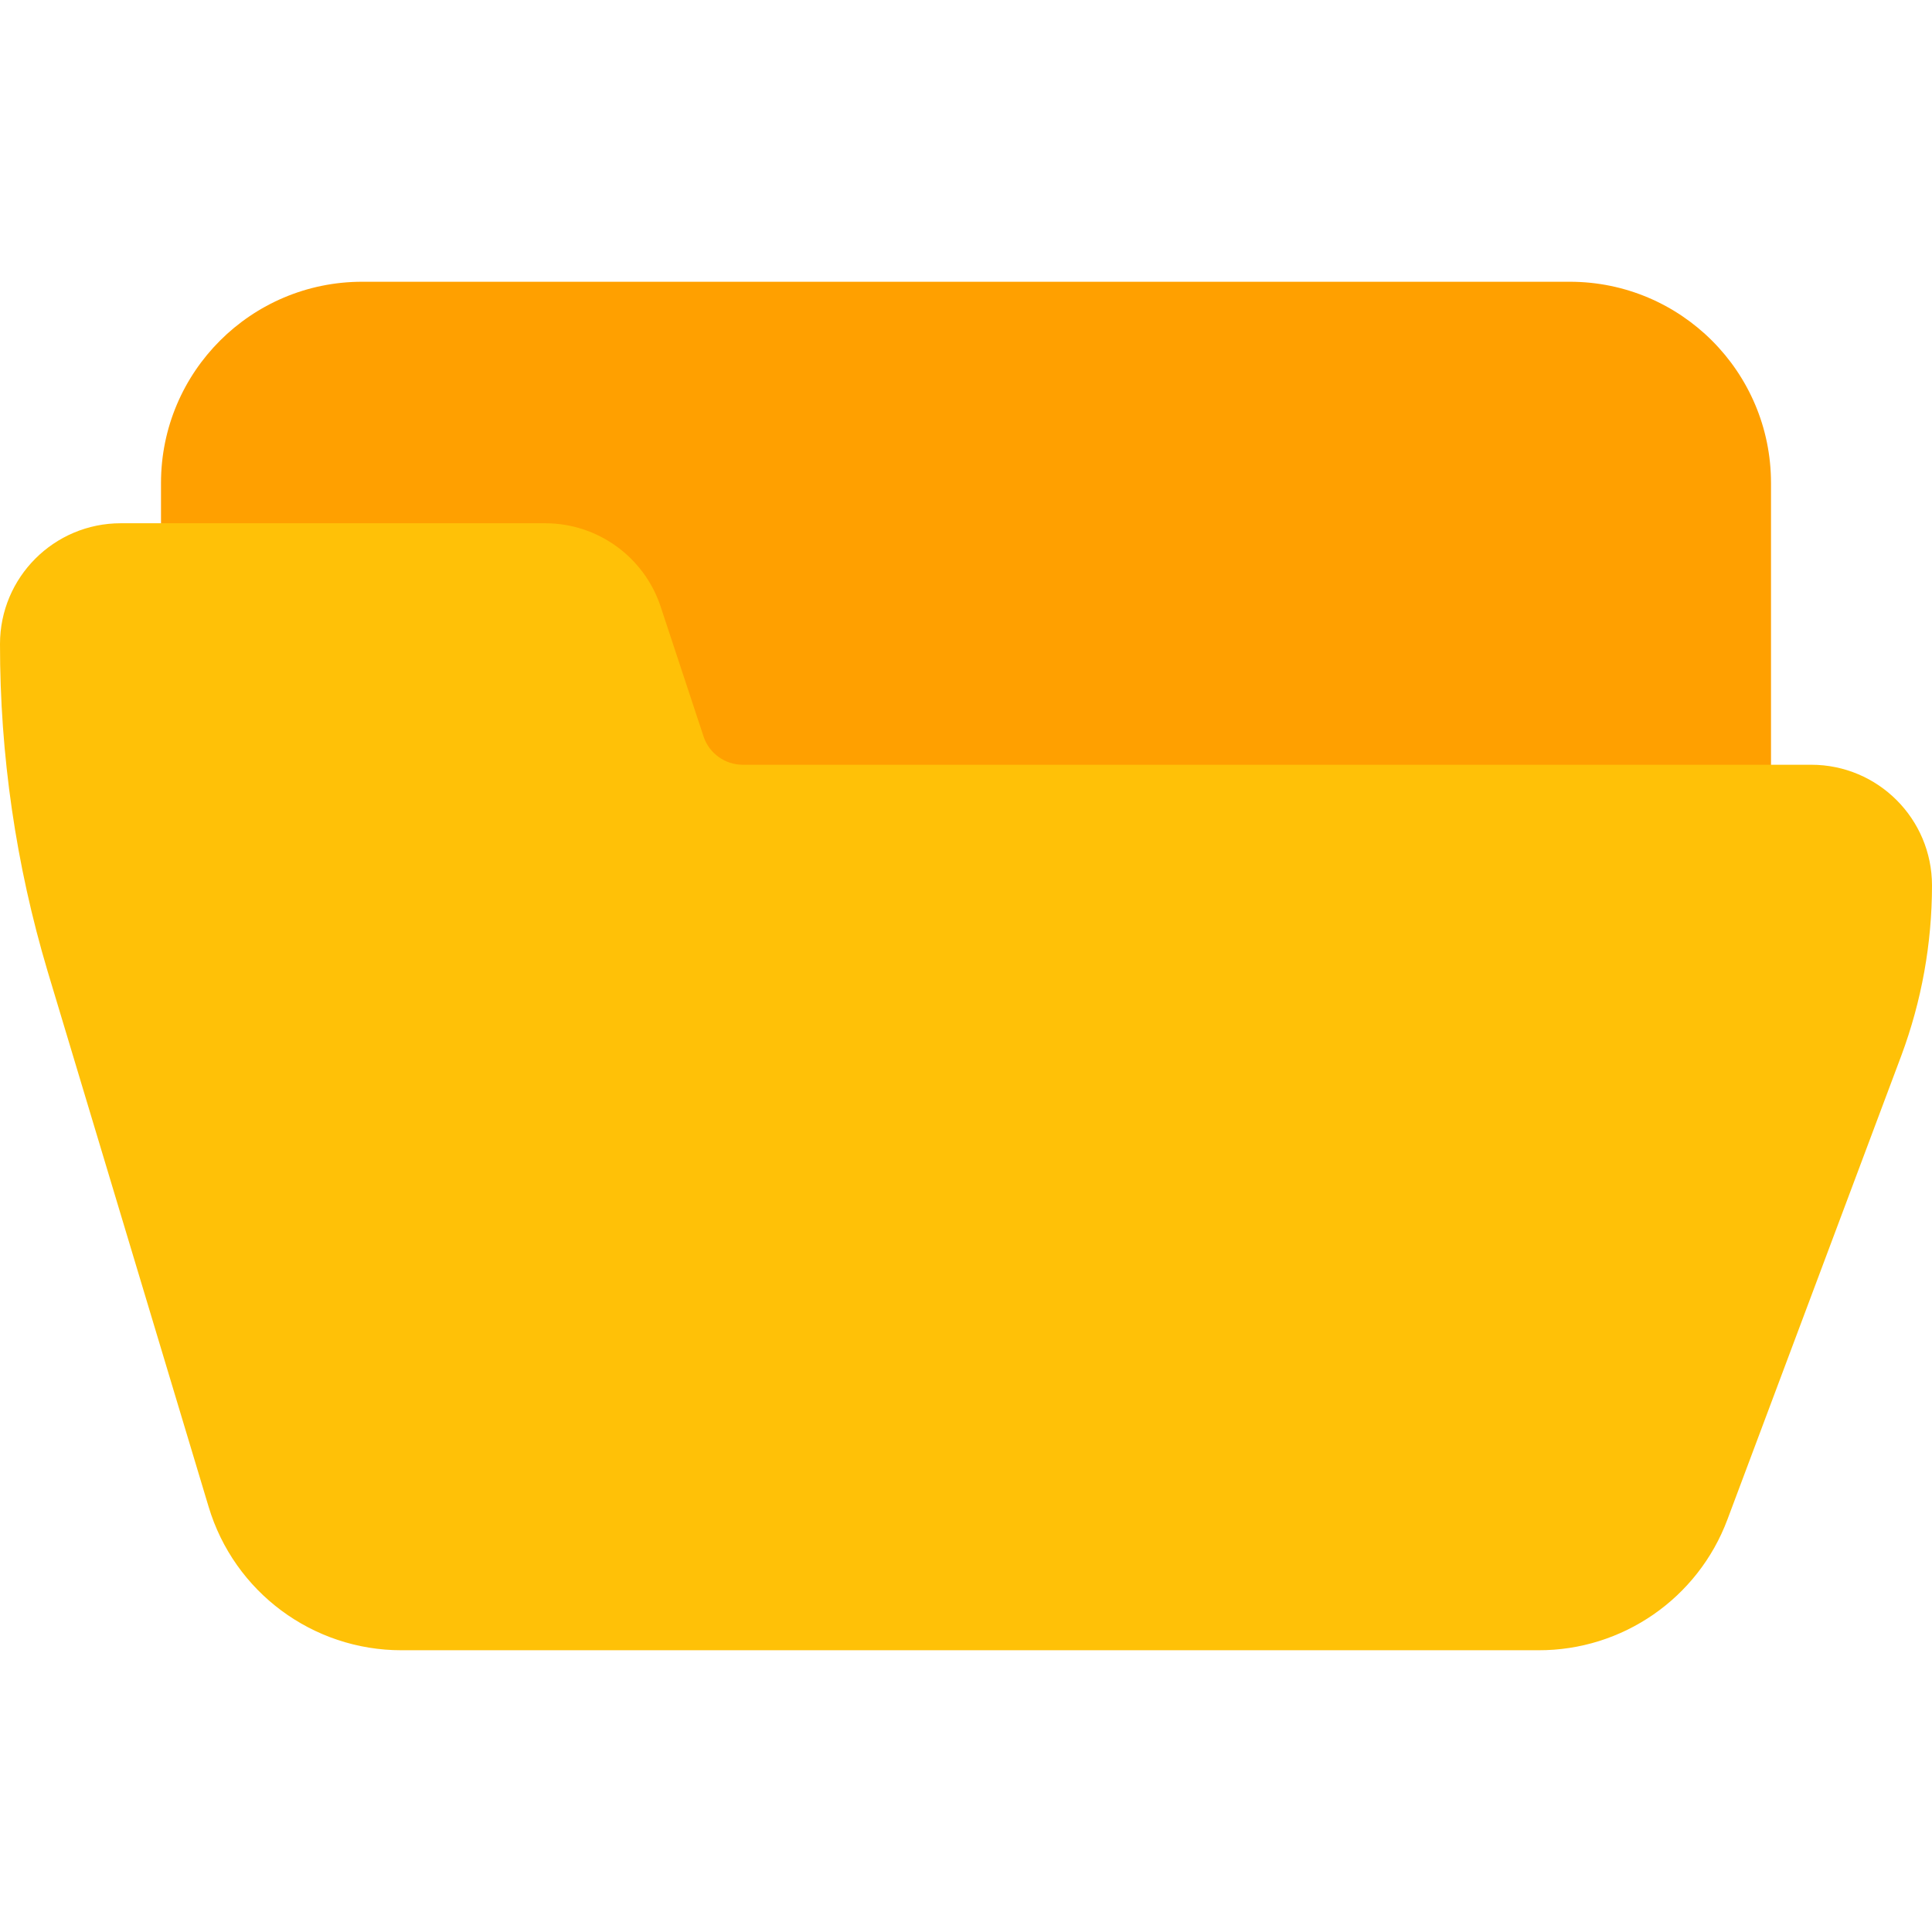 <?xml version="1.0" encoding="iso-8859-1"?>
<!-- Generator: Adobe Illustrator 19.0.0, SVG Export Plug-In . SVG Version: 6.00 Build 0)  -->
<svg version="1.1" id="Capa_1" xmlns="http://www.w3.org/2000/svg" xmlns:xlink="http://www.w3.org/1999/xlink" x="0px" y="0px"
	 viewBox="0 0 512 512" style="enable-background:new 0 0 512 512;" xml:space="preserve">
<path style="fill:#FFA000;" d="M416,74.667H96c-29.455,0-53.333,23.878-53.333,53.333v21.333c0,5.891,4.776,10.667,10.667,10.667
	h91.307c4.549,0.021,8.599,2.885,10.133,7.168l11.627,35.179c4.486,12.91,16.626,21.588,30.293,21.653h261.973
	c5.891,0,10.667-4.776,10.667-10.667V128C469.333,98.545,445.455,74.667,416,74.667z"/>
<path style="fill:#FFC107;" d="M480,202.667H196.693c-4.535-0.064-8.563-2.913-10.133-7.168l-11.627-35.179
	c-4.492-12.906-16.628-21.581-30.293-21.653H32c-17.673,0-32,14.327-32,32c-0.028,29.358,4.219,58.564,12.608,86.699l42.667,141.909
	c6.759,22.613,27.577,38.094,51.179,38.059H407.68c22.311,0.064,42.303-13.767,50.112-34.667l46.08-122.923
	c5.369-14.423,8.122-29.688,8.128-45.077C512,216.994,497.673,202.667,480,202.667z"/>
<g>
</g>
<g>
</g>
<g>
</g>
<g>
</g>
<g>
</g>
<g>
</g>
<g>
</g>
<g>
</g>
<g>
</g>
<g>
</g>
<g>
</g>
<g>
</g>
<g>
</g>
<g>
</g>
<g>
</g>
</svg>

